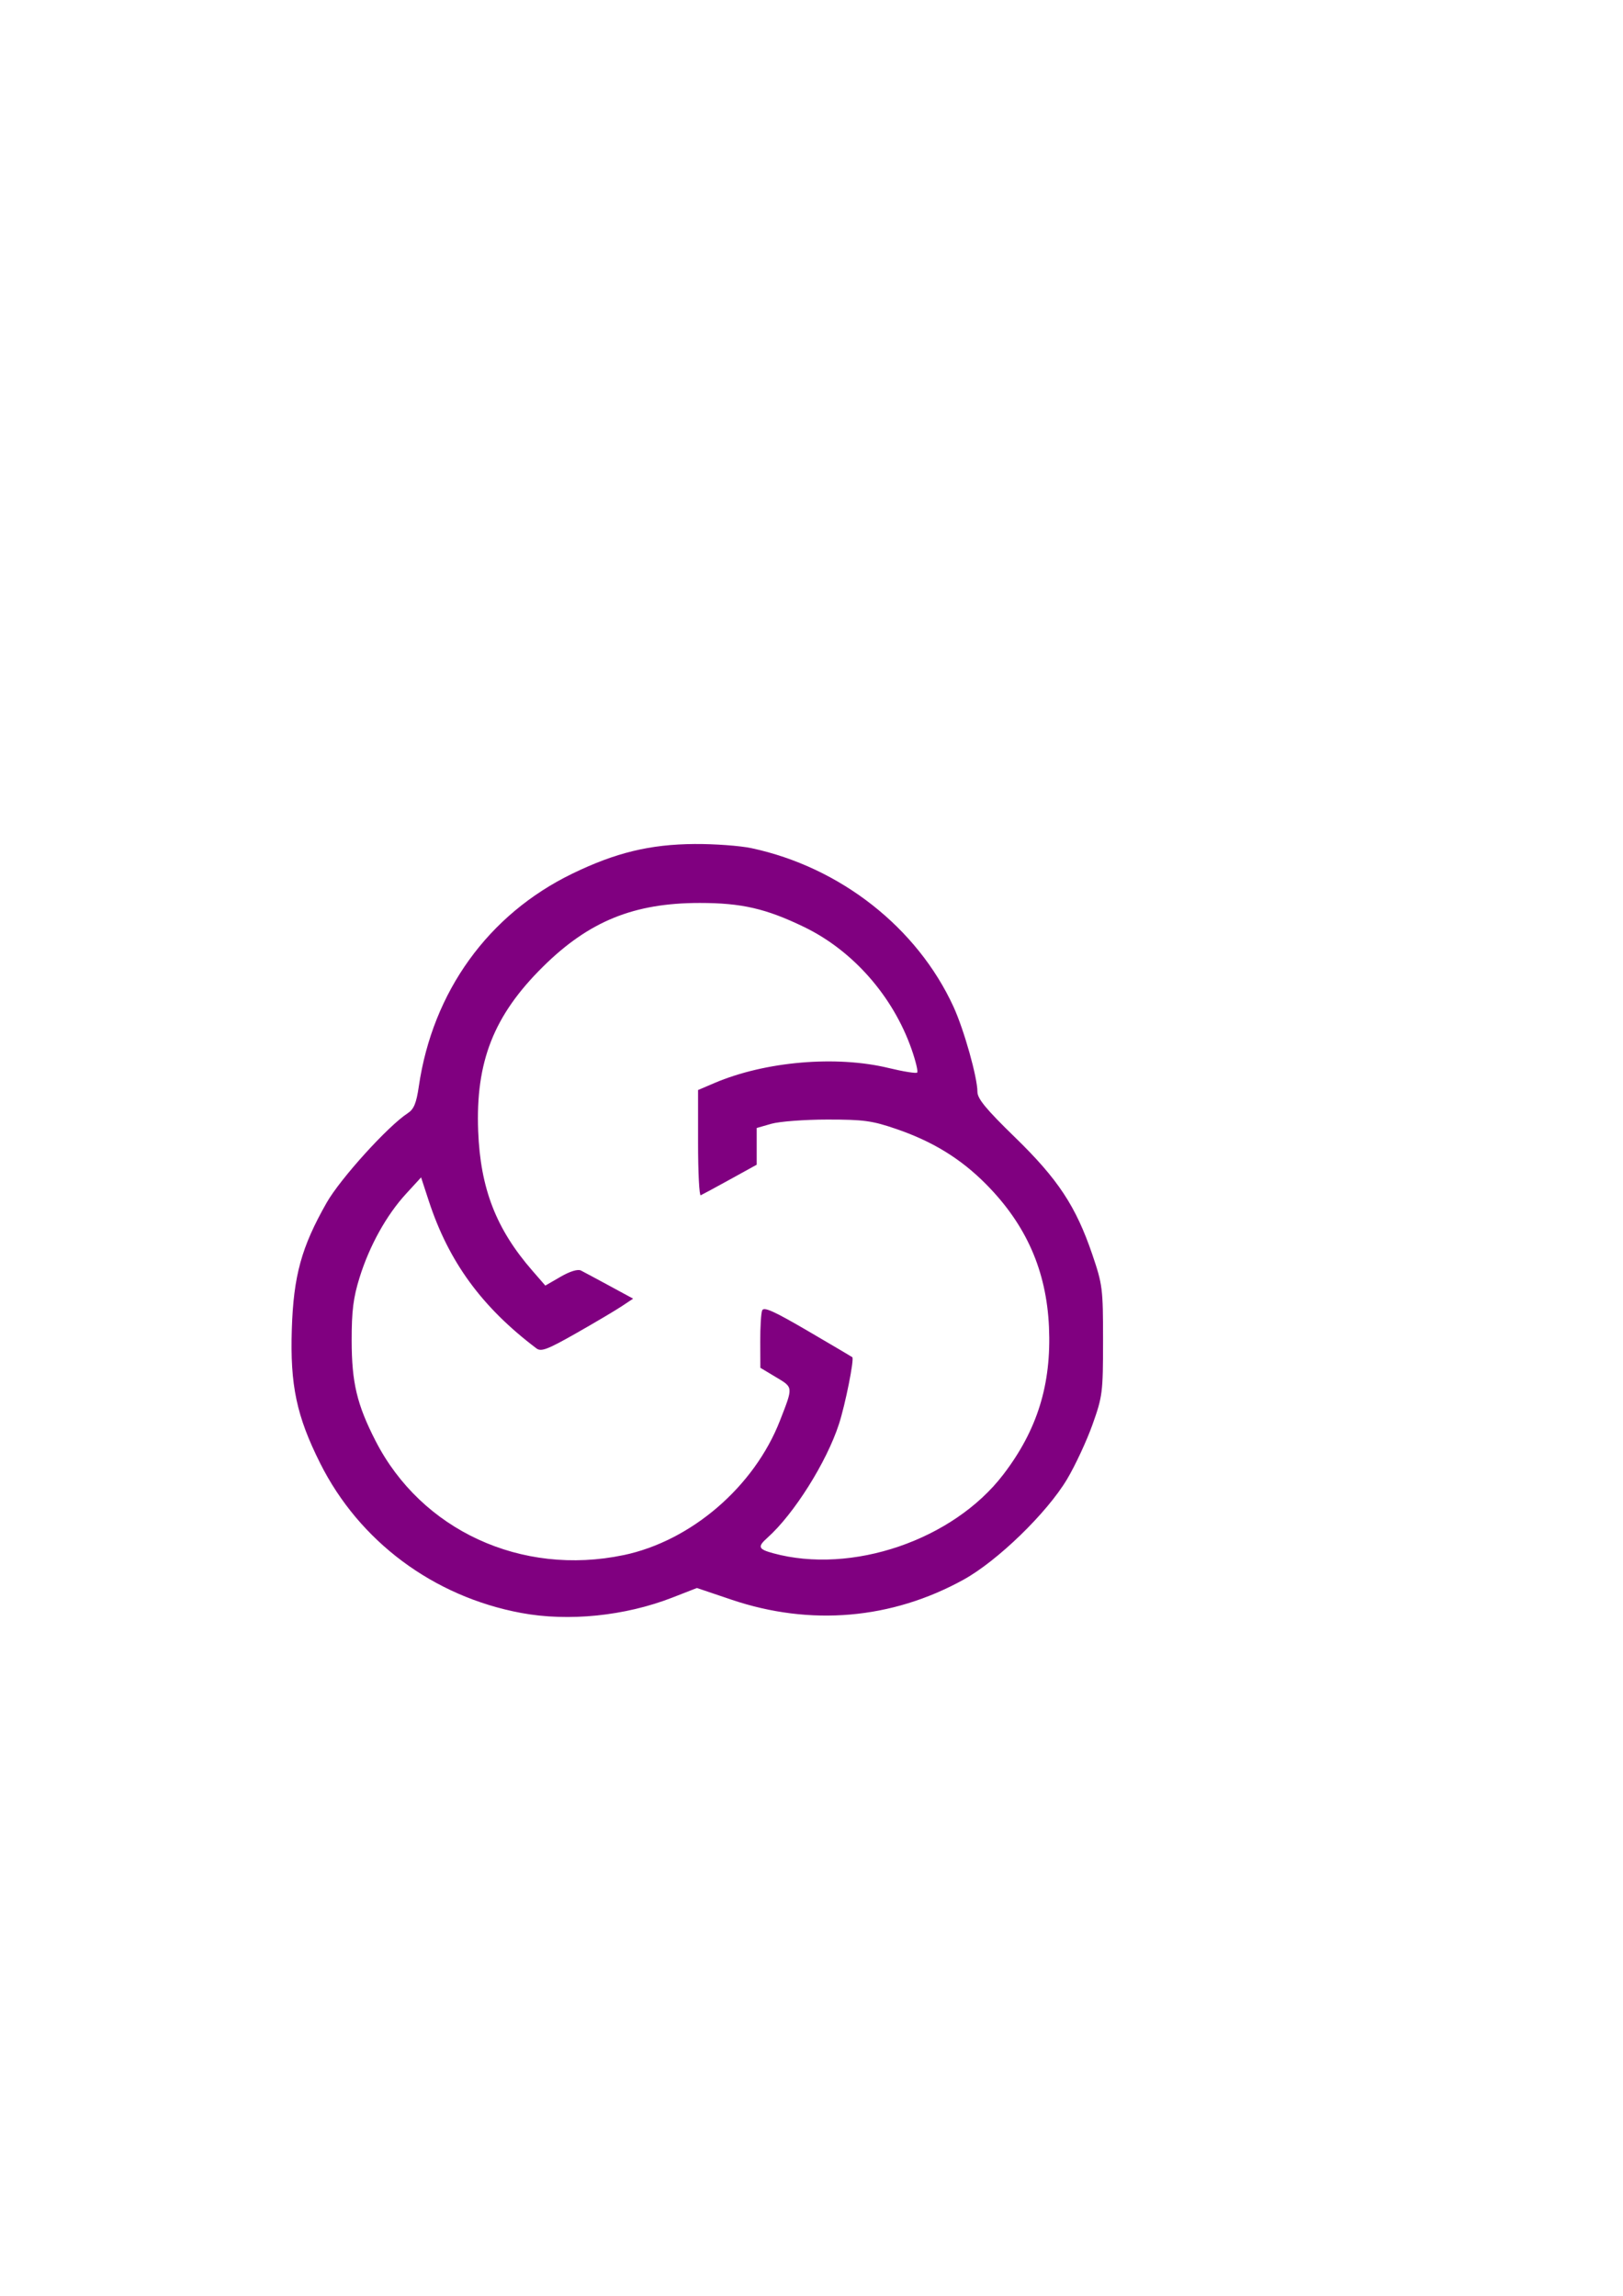 <?xml version="1.0" encoding="UTF-8" standalone="no"?>
<!-- Created with Inkscape (http://www.inkscape.org/) -->

<svg
   width="210mm"
   height="297mm"
   viewBox="0 0 210 297"
   version="1.1"
   id="svg1"
   xml:space="preserve"
   xmlns:inkscape="http://www.inkscape.org/namespaces/inkscape"
   xmlns:sodipodi="http://sodipodi.sourceforge.net/DTD/sodipodi-0.dtd"
   xmlns="http://www.w3.org/2000/svg"
   xmlns:svg="http://www.w3.org/2000/svg"><sodipodi:namedview
     id="namedview1"
     pagecolor="#ffffff"
     bordercolor="#000000"
     borderopacity="0.25"
     inkscape:showpageshadow="2"
     inkscape:pageopacity="0.0"
     inkscape:pagecheckerboard="0"
     inkscape:deskcolor="#d1d1d1"
     inkscape:document-units="mm" /><defs
     id="defs1" /><g
     inkscape:label="Capa 1"
     inkscape:groupmode="layer"
     id="layer1"><path
       style="fill:#800080;stroke-width:0.443"
       d="m 67.407,208.655 c -11.344,-2.12 -20.925,-9.262 -25.986,-19.371 -3.055,-6.101 -3.896,-10.091 -3.662,-17.358 0.223,-6.896 1.244,-10.6 4.503,-16.332 1.769,-3.111 7.938,-9.921 10.489,-11.577 0.8,-0.52 1.122,-1.295 1.439,-3.473 1.785,-12.251 8.989,-22.241 19.843,-27.514 5.6,-2.721 10.063,-3.804 15.843,-3.845 2.577,-0.018 5.891,0.225 7.363,0.54 11.477,2.456 21.425,10.263 26.13,20.506 1.361,2.963 3.1,9.143 3.1,11.015 0,0.888 1.126,2.252 4.851,5.874 5.574,5.42 7.892,8.932 10.014,15.167 1.327,3.901 1.391,4.411 1.389,11.137 -0.002,6.733 -0.064,7.22 -1.369,10.88 -0.752,2.107 -2.229,5.279 -3.283,7.049 -2.599,4.363 -8.991,10.568 -13.386,12.995 -9.303,5.136 -19.827,6.046 -30.03,2.598 l -4.481,-1.514 -3.161,1.233 c -6.141,2.396 -13.458,3.139 -19.605,1.99 z m 13.263,-7.472 c 8.752,-1.83 16.917,-8.848 20.25,-17.406 1.722,-4.42 1.736,-4.268 -0.513,-5.616 l -2.024,-1.213 -0.014,-3.378 c -0.008,-1.858 0.101,-3.675 0.242,-4.038 0.201,-0.516 1.489,0.061 5.913,2.645 3.111,1.818 5.702,3.349 5.757,3.403 0.264,0.257 -0.902,6.092 -1.726,8.637 -1.594,4.925 -5.833,11.662 -9.259,14.716 -1.306,1.164 -1.192,1.474 0.732,2.001 10.155,2.781 23.28,-1.697 29.768,-10.155 4.424,-5.768 6.263,-11.696 5.93,-19.117 -0.327,-7.285 -2.946,-13.225 -8.141,-18.467 -3.264,-3.294 -6.886,-5.522 -11.607,-7.141 -3.131,-1.074 -4.219,-1.223 -8.921,-1.221 -2.945,7.4e-4 -6.209,0.247 -7.252,0.546 l -1.897,0.545 v 2.375 2.375 l -3.449,1.903 c -1.897,1.047 -3.604,1.969 -3.793,2.05 -0.189,0.081 -0.344,-2.95 -0.344,-6.734 v -6.881 l 2.12,-0.905 c 6.555,-2.798 15.741,-3.591 22.53,-1.945 1.899,0.46 3.564,0.727 3.7,0.592 0.136,-0.134 -0.191,-1.497 -0.728,-3.028 -2.404,-6.857 -7.592,-12.755 -13.9,-15.804 -4.926,-2.381 -8.091,-3.11 -13.5,-3.11 -8.54,0 -14.349,2.365 -20.315,8.273 -6.351,6.289 -8.705,12.272 -8.358,21.244 0.287,7.421 2.317,12.656 6.991,18.031 l 1.697,1.951 1.973,-1.142 c 1.209,-0.699 2.228,-1.013 2.63,-0.809 0.361,0.183 2.029,1.077 3.708,1.987 l 3.051,1.655 -1.49,0.99 c -0.819,0.544 -3.472,2.115 -5.894,3.491 -3.706,2.105 -4.52,2.414 -5.132,1.951 -7.079,-5.353 -11.351,-11.21 -13.934,-19.102 l -0.987,-3.017 -1.946,2.122 c -2.538,2.767 -4.734,6.723 -6.014,10.834 -0.812,2.607 -1.027,4.327 -1.022,8.15 0.007,5.443 0.68,8.271 3.085,12.97 5.927,11.577 18.882,17.549 32.081,14.789 z"
       id="path2" /></g></svg>
